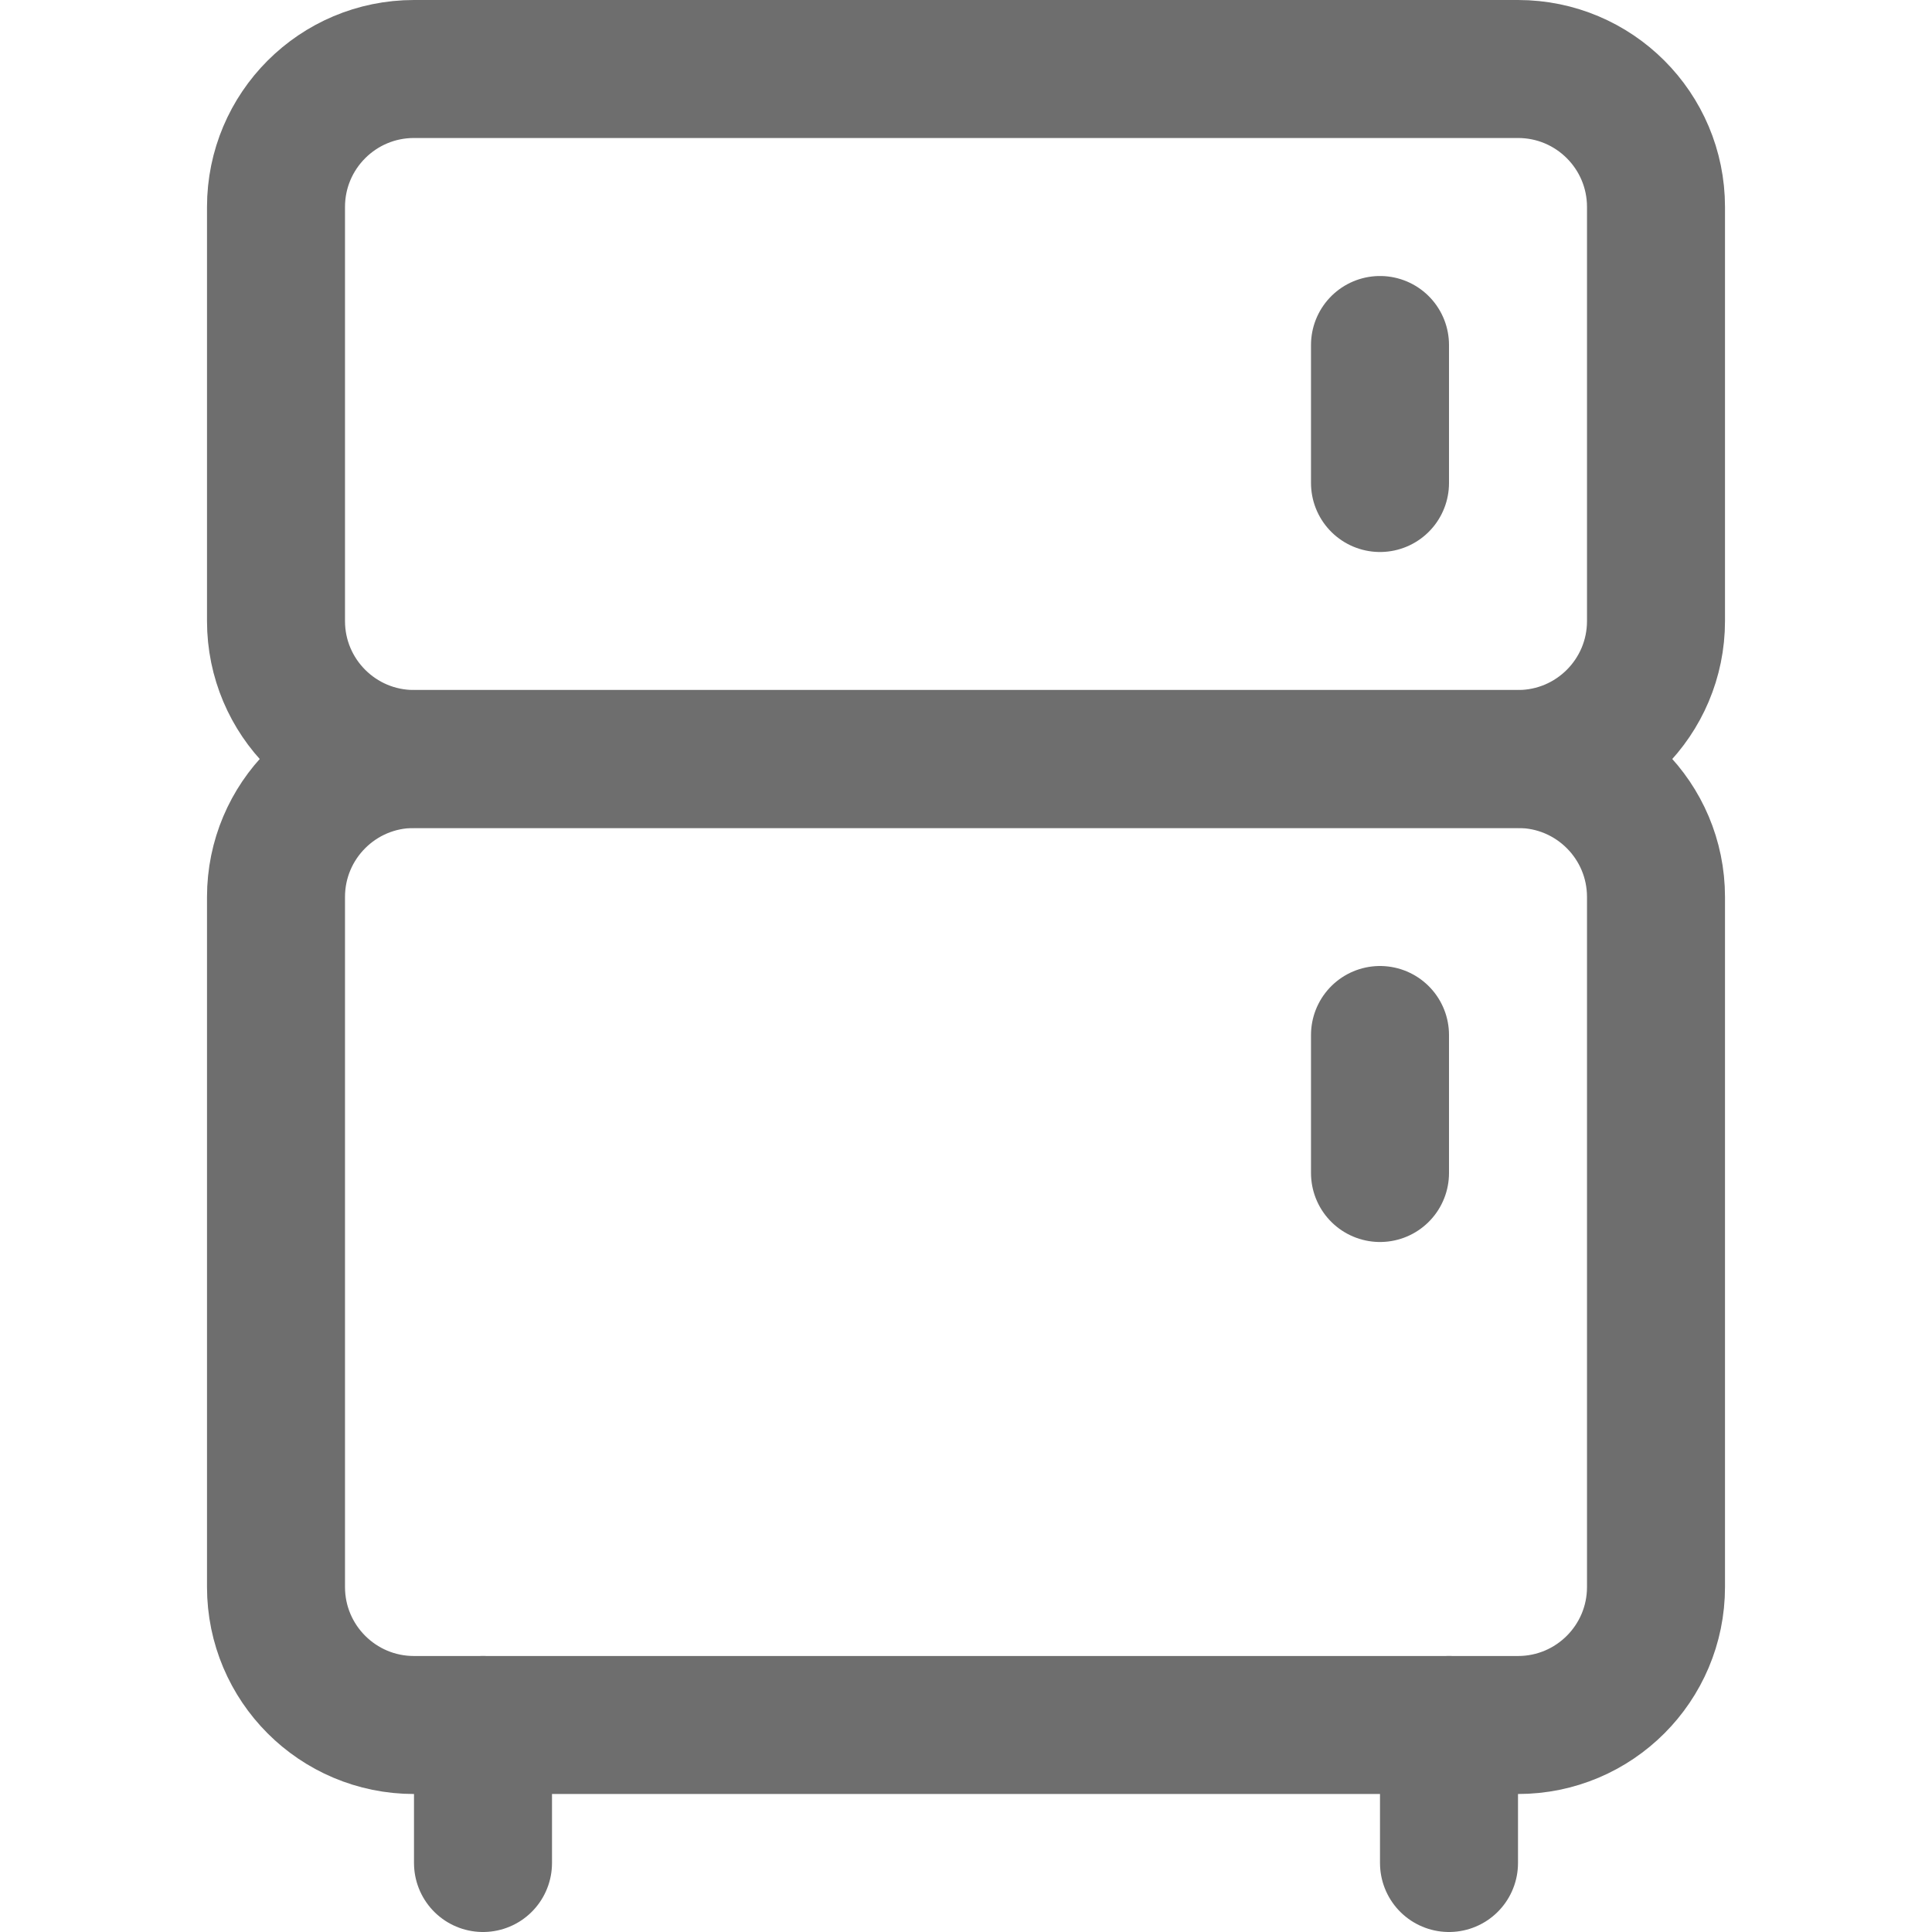 <?xml version="1.0" encoding="UTF-8"?>
<svg width="28px" height="28px" viewBox="0 0 28 28" version="1.1" xmlns="http://www.w3.org/2000/svg" xmlns:xlink="http://www.w3.org/1999/xlink">
    <!-- Generator: Sketch 56.2 (81672) - https://sketch.com -->
    <title>Fridge</title>
    <desc>Created with Sketch.</desc>
    <g id="Fridge" stroke="none" stroke-width="1" fill="none" fill-rule="evenodd">
        <g>
            <rect id="矩形" x="0" y="0" width="28" height="28"></rect>
            <path d="M6,11 L22,11 C23.105,11 24,11.895 24,13 L24,23 C24,24.105 23.105,25 22,25 L6,25 C4.895,25 4,24.105 4,23 L4,13 C4,11.895 4.895,11 6,11 Z" id="矩形" stroke="#6E6E6E" stroke-width="2"></path>
            <path d="M6,1 L22,1 C23.105,1 24,1.895 24,3 L24,9 C24,10.105 23.105,11 22,11 L6,11 C4.895,11 4,10.105 4,9 L4,3 C4,1.895 4.895,1 6,1 Z" id="矩形" stroke="#6E6E6E" stroke-width="2"></path>
            <path d="M20,5 L20,7" id="路径-160" stroke="#6E6E6E" stroke-width="2" stroke-linecap="round"></path>
            <path d="M20,15 L20,17" id="路径-160" stroke="#6E6E6E" stroke-width="2" stroke-linecap="round"></path>
            <path d="M7,25 L7,27" id="路径-160" stroke="#6E6E6E" stroke-width="2" stroke-linecap="round"></path>
            <path d="M21,25 L21,27" id="路径-160" stroke="#6E6E6E" stroke-width="2" stroke-linecap="round"></path>
        </g>
    </g>
</svg>
